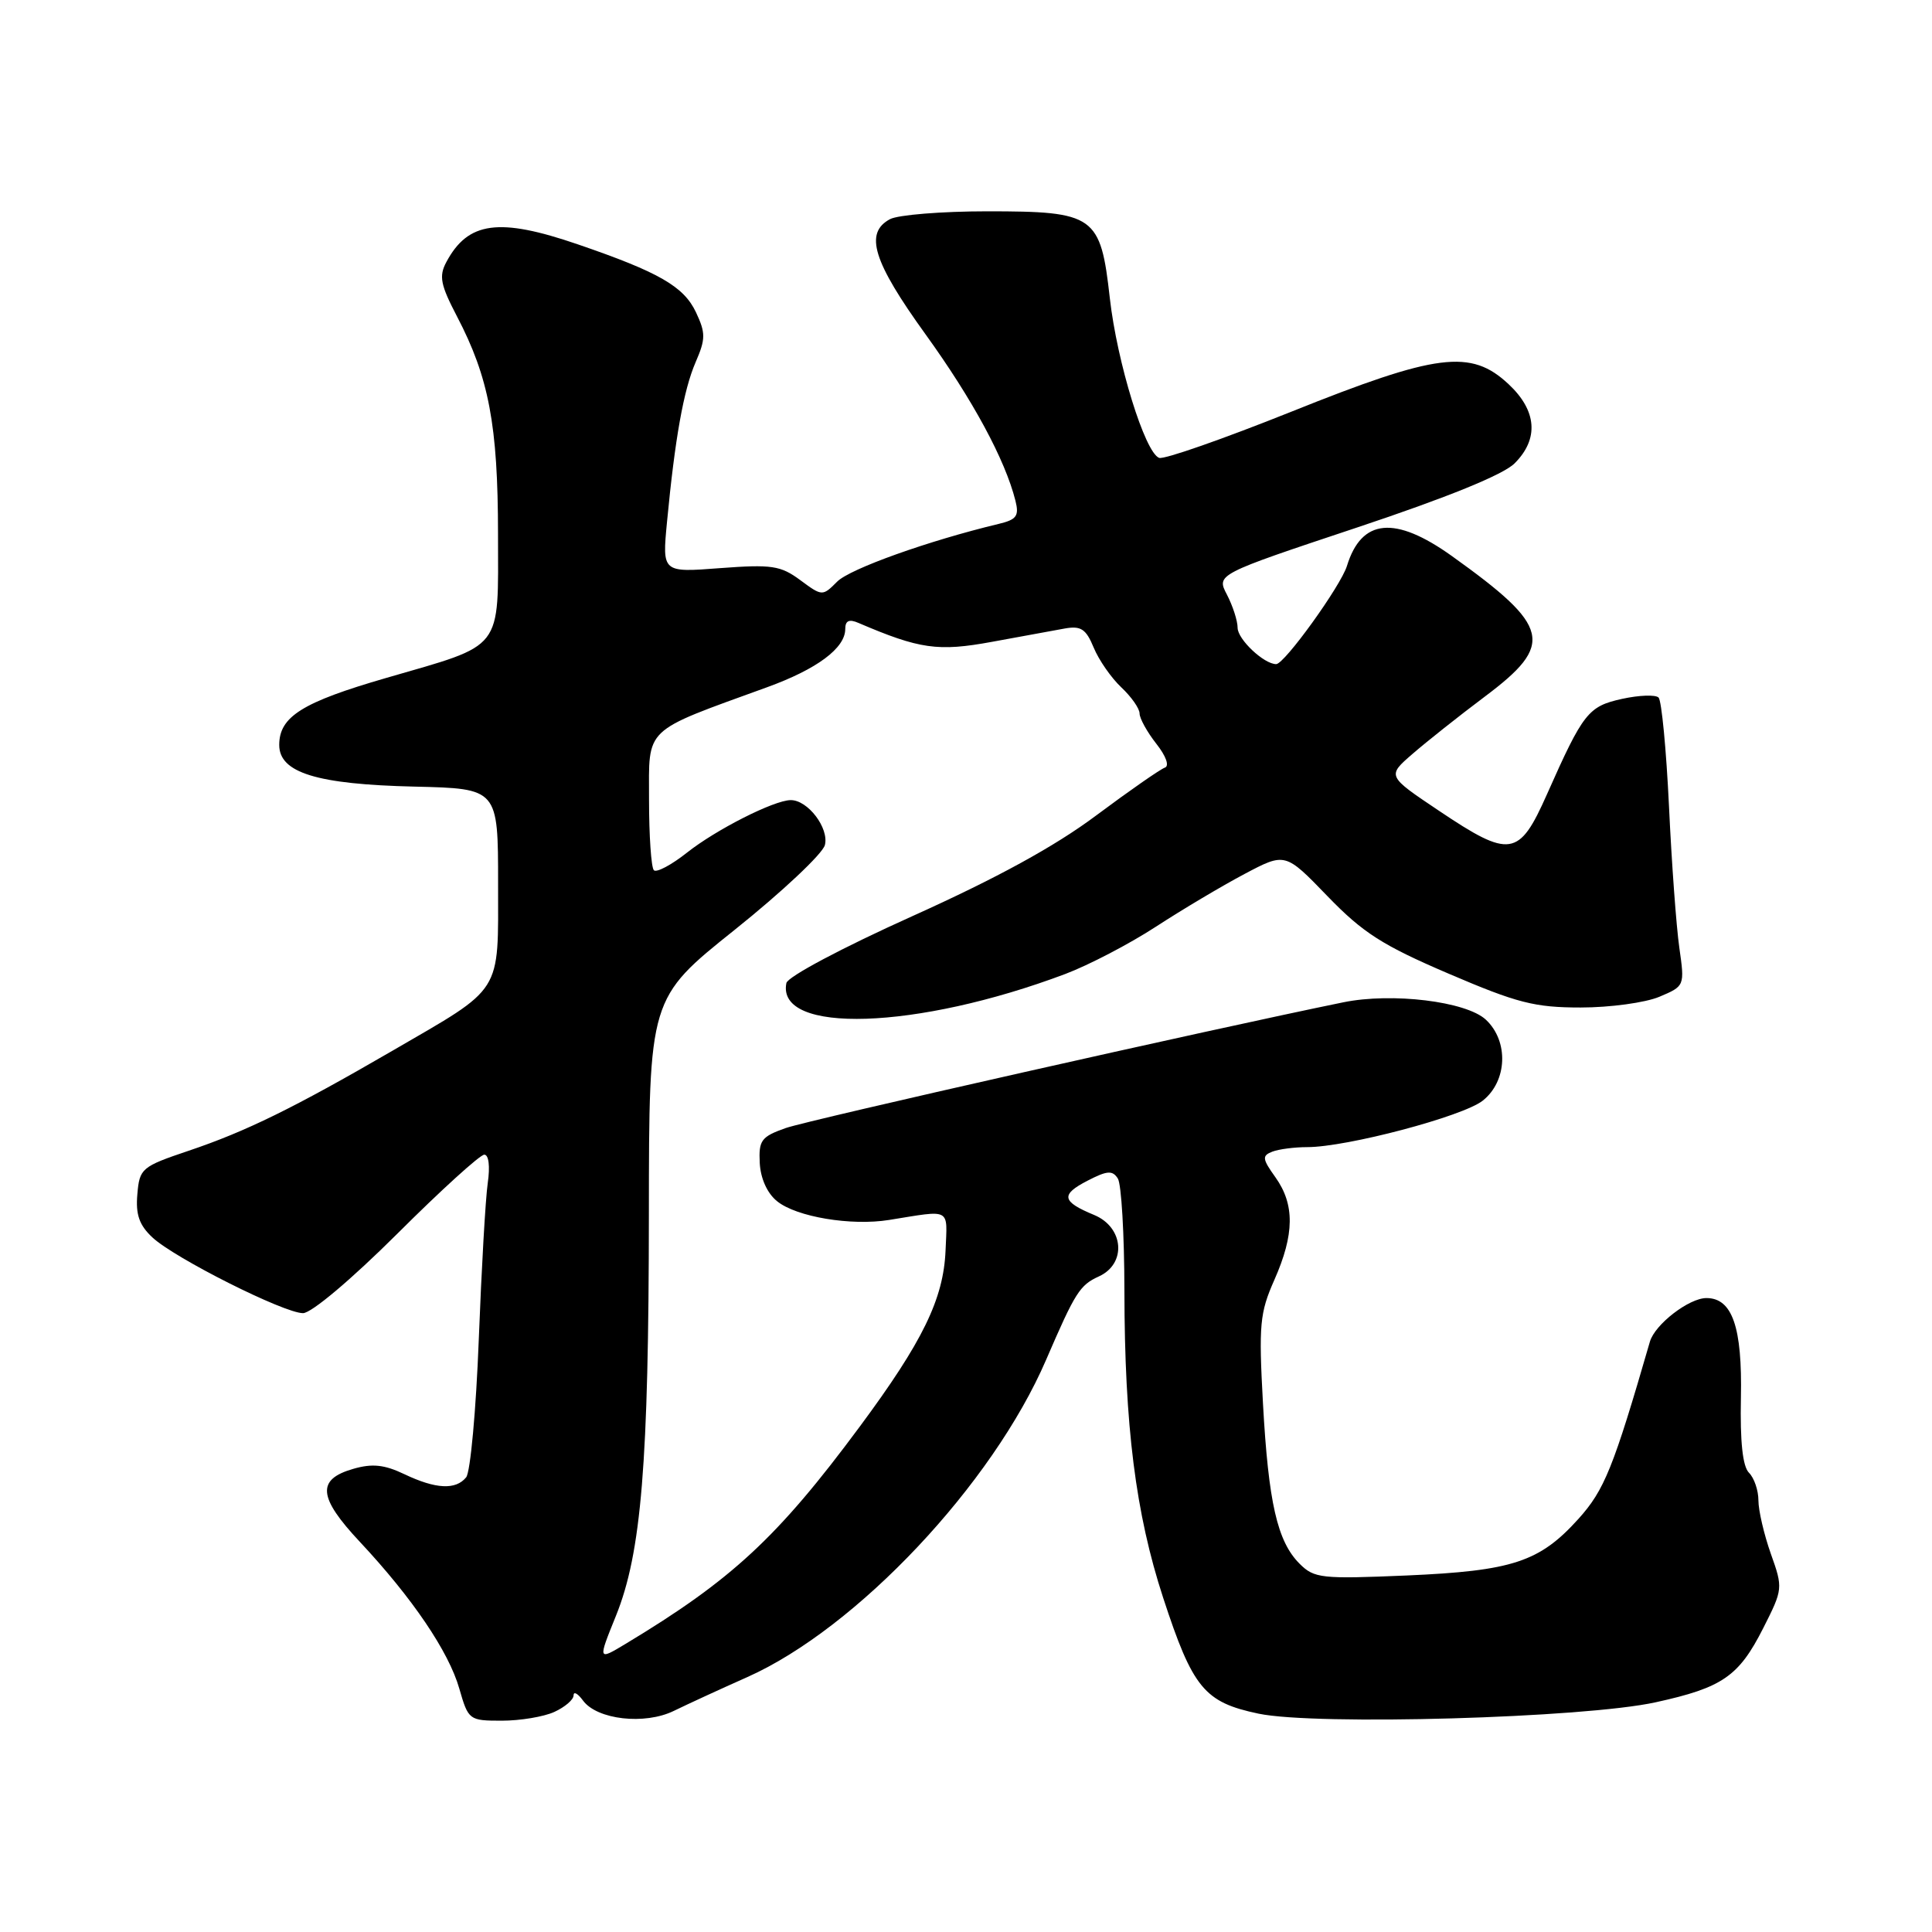 <?xml version="1.0" encoding="UTF-8" standalone="no"?>
<!DOCTYPE svg PUBLIC "-//W3C//DTD SVG 1.1//EN" "http://www.w3.org/Graphics/SVG/1.1/DTD/svg11.dtd" >
<svg xmlns="http://www.w3.org/2000/svg" xmlns:xlink="http://www.w3.org/1999/xlink" version="1.1" viewBox="0 0 256 256">
 <g >
 <path fill="currentColor"
d=" M 73.45 226.84 C 74.85 226.20 76.00 225.22 76.00 224.65 C 76.00 224.08 76.56 224.39 77.25 225.33 C 79.11 227.87 85.43 228.59 89.29 226.70 C 91.05 225.84 95.43 223.82 99.01 222.23 C 113.53 215.76 131.51 196.67 138.62 180.17 C 142.48 171.23 143.07 170.29 145.61 169.13 C 149.30 167.45 148.93 162.63 144.98 160.99 C 140.68 159.21 140.50 158.31 144.10 156.45 C 146.71 155.10 147.41 155.05 148.12 156.16 C 148.59 156.90 148.98 163.57 148.99 171.00 C 149.01 188.94 150.48 200.56 154.12 211.70 C 158.05 223.71 159.58 225.56 166.77 227.07 C 174.40 228.66 209.90 227.65 219.39 225.56 C 228.24 223.62 230.40 222.13 233.64 215.73 C 236.25 210.57 236.27 210.44 234.64 205.87 C 233.74 203.32 233.00 200.14 233.00 198.82 C 233.00 197.49 232.44 195.84 231.75 195.15 C 230.91 194.31 230.56 191.04 230.68 185.20 C 230.87 175.85 229.54 172.00 226.11 172.00 C 223.80 172.00 219.28 175.49 218.62 177.78 C 213.78 194.50 212.59 197.44 209.16 201.25 C 204.00 206.97 200.42 208.15 186.39 208.76 C 175.09 209.24 174.14 209.14 172.20 207.20 C 169.25 204.25 168.08 199.13 167.35 185.97 C 166.78 175.53 166.92 173.97 168.86 169.59 C 171.53 163.55 171.57 159.61 169.01 156.01 C 167.25 153.55 167.20 153.14 168.59 152.60 C 169.45 152.27 171.53 152.00 173.21 152.00 C 178.46 152.00 193.80 147.94 196.46 145.85 C 199.73 143.28 199.94 137.96 196.88 135.11 C 194.28 132.69 184.46 131.49 178.00 132.81 C 160.37 136.41 107.07 148.43 104.12 149.47 C 100.87 150.62 100.52 151.09 100.67 154.10 C 100.78 156.16 101.66 158.12 102.97 159.17 C 105.53 161.25 112.78 162.46 117.81 161.65 C 126.15 160.31 125.52 159.97 125.29 165.71 C 125.02 172.12 122.27 177.77 113.91 189.05 C 103.04 203.72 96.97 209.35 82.86 217.84 C 79.22 220.03 79.22 220.03 81.61 214.12 C 84.99 205.76 85.96 193.87 85.98 160.89 C 86.00 132.28 86.00 132.28 97.37 123.19 C 103.62 118.19 108.99 113.14 109.30 111.98 C 109.88 109.73 107.03 105.98 104.75 106.02 C 102.51 106.06 94.88 109.93 91.04 112.97 C 88.97 114.61 86.99 115.66 86.64 115.31 C 86.29 114.95 86.00 110.75 86.00 105.96 C 86.00 96.21 85.09 97.08 101.65 91.06 C 108.26 88.66 112.00 85.88 112.00 83.35 C 112.00 82.24 112.51 82.00 113.75 82.54 C 121.85 86.01 124.29 86.36 131.42 85.05 C 135.31 84.33 139.67 83.54 141.09 83.28 C 143.23 82.90 143.90 83.34 144.92 85.81 C 145.60 87.46 147.25 89.83 148.58 91.08 C 149.91 92.33 151.00 93.88 151.00 94.54 C 151.00 95.19 152.00 97.00 153.21 98.54 C 154.52 100.20 154.98 101.51 154.34 101.72 C 153.75 101.92 149.65 104.77 145.24 108.06 C 139.74 112.17 132.07 116.36 120.86 121.41 C 111.57 125.59 104.37 129.42 104.20 130.26 C 102.83 137.07 121.49 136.46 141.15 129.06 C 144.25 127.89 149.65 125.08 153.15 122.80 C 156.64 120.53 161.93 117.38 164.90 115.81 C 170.30 112.95 170.30 112.95 175.90 118.75 C 180.60 123.61 183.18 125.26 191.96 129.02 C 201.04 132.91 203.34 133.50 209.46 133.50 C 213.33 133.50 218.02 132.86 219.87 132.08 C 223.23 130.66 223.24 130.64 222.52 125.58 C 222.12 122.79 221.50 114.35 221.15 106.83 C 220.79 99.31 220.17 92.84 219.77 92.43 C 219.37 92.03 217.20 92.11 214.95 92.60 C 210.45 93.59 209.79 94.42 204.98 105.25 C 201.28 113.58 200.10 113.76 190.64 107.41 C 183.79 102.82 183.79 102.82 187.15 99.91 C 188.99 98.31 193.31 94.88 196.75 92.30 C 206.02 85.35 205.48 83.05 192.37 73.67 C 184.84 68.29 180.41 68.71 178.48 74.98 C 177.67 77.63 170.20 88.00 169.10 88.00 C 167.48 88.00 164.00 84.72 163.99 83.19 C 163.99 82.26 163.35 80.29 162.58 78.80 C 161.17 76.11 161.17 76.11 179.78 69.91 C 191.84 65.89 199.20 62.89 200.69 61.40 C 203.94 58.16 203.65 54.41 199.89 50.90 C 194.90 46.23 190.43 46.80 171.09 54.56 C 162.09 58.16 154.22 60.92 153.59 60.67 C 151.70 59.95 148.02 48.02 147.06 39.53 C 145.83 28.54 145.08 28.00 130.82 28.00 C 124.80 28.00 119.00 28.47 117.93 29.04 C 114.51 30.87 115.67 34.64 122.64 44.30 C 128.90 52.98 133.18 60.90 134.55 66.34 C 135.06 68.37 134.71 68.85 132.33 69.42 C 123.06 71.64 112.64 75.36 110.94 77.06 C 108.98 79.02 108.95 79.02 106.04 76.87 C 103.43 74.94 102.26 74.77 95.42 75.28 C 87.74 75.87 87.74 75.87 88.38 69.18 C 89.44 58.06 90.58 51.68 92.17 48.00 C 93.51 44.91 93.51 44.13 92.22 41.38 C 90.61 37.96 87.31 36.06 76.57 32.38 C 66.12 28.79 62.01 29.35 59.14 34.73 C 58.14 36.60 58.37 37.74 60.55 41.92 C 64.78 50.01 65.98 56.33 65.99 70.73 C 66.00 86.41 66.87 85.28 51.18 89.83 C 40.05 93.05 37.00 94.96 37.00 98.71 C 37.00 102.39 41.97 103.93 54.93 104.23 C 66.00 104.49 66.00 104.49 66.00 117.07 C 66.00 131.86 66.76 130.66 52.00 139.23 C 38.92 146.82 32.60 149.92 25.00 152.48 C 18.75 154.59 18.49 154.81 18.20 158.25 C 17.96 160.94 18.46 162.35 20.20 163.97 C 23.14 166.72 37.63 174.00 40.15 174.00 C 41.26 174.00 46.55 169.54 52.62 163.50 C 58.41 157.72 63.61 153.00 64.17 153.00 C 64.76 153.00 64.95 154.53 64.63 156.75 C 64.33 158.81 63.80 168.15 63.44 177.50 C 63.08 186.85 62.33 195.06 61.77 195.75 C 60.39 197.45 57.74 197.32 53.59 195.34 C 50.93 194.07 49.33 193.90 46.81 194.63 C 41.93 196.03 42.14 198.39 47.69 204.31 C 54.64 211.74 59.46 218.85 60.86 223.75 C 62.06 227.92 62.16 228.00 66.49 228.00 C 68.92 228.00 72.05 227.48 73.45 226.84 Z "/>
</g>
</svg>